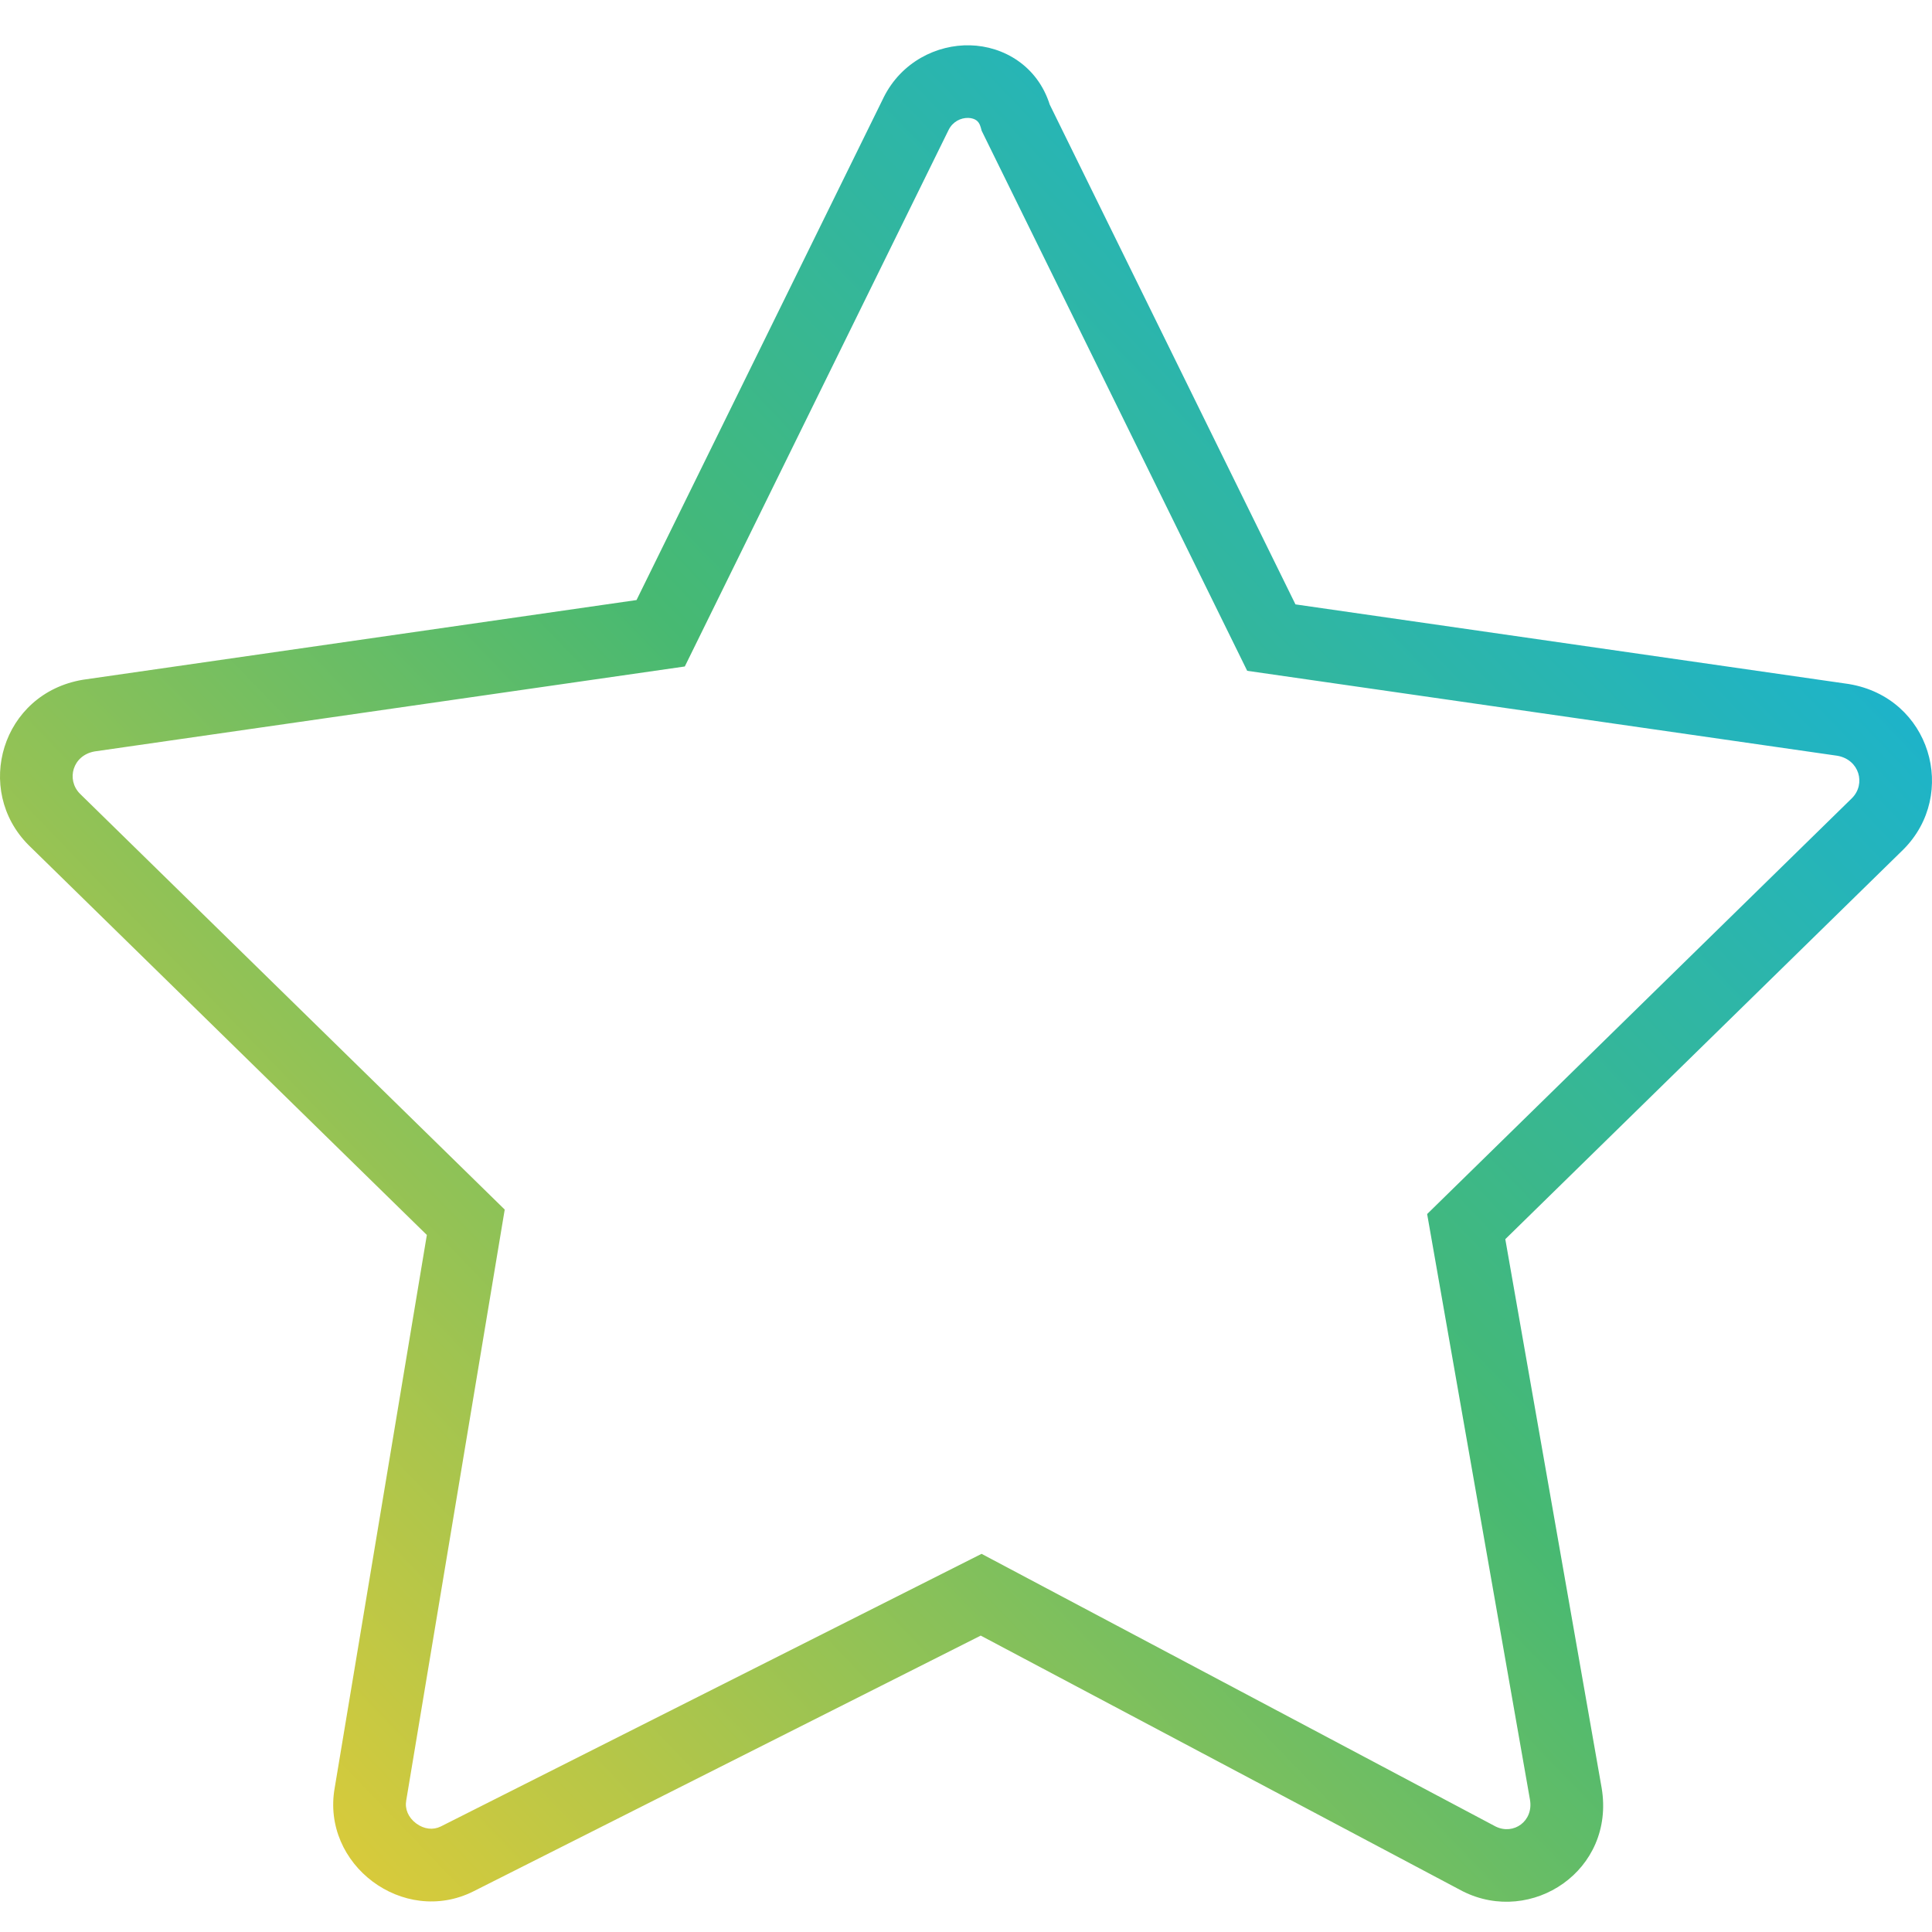 <?xml version="1.0" encoding="UTF-8"?> <svg xmlns="http://www.w3.org/2000/svg" width="128" height="128" viewBox="0 0 128 128" fill="none"> <g clip-path="url(#clip0_2146_6750)"> <path fill-rule="evenodd" clip-rule="evenodd" d="M69.548 6.931C68.734 4.36 66.489 3.06 64.278 3.002C62.061 2.944 59.718 4.109 58.548 6.447L58.545 6.455L42.172 39.755L5.527 45.03L5.5 45.034C0.097 45.934 -1.759 52.337 1.899 55.995L1.908 56.004L28.28 81.82L22.176 118.443C21.265 123.541 26.724 127.628 31.361 125.31L31.368 125.306L64.976 108.363L96.9 125.297L96.926 125.31C101.472 127.583 107.026 123.931 106.114 118.458L106.112 118.448L99.73 82.098L126.092 56.291L126.101 56.282C129.759 52.624 127.903 46.221 122.5 45.321L122.473 45.316L85.828 40.042L69.548 6.931ZM62.855 8.594C62.854 8.596 62.853 8.598 62.852 8.599L45.37 44.156L6.27 49.784C4.807 50.043 4.376 51.656 5.295 52.585L33.439 80.137L26.917 119.267L26.914 119.284C26.812 119.842 27.043 120.409 27.568 120.803C28.093 121.196 28.7 121.259 29.206 121.007C29.207 121.007 29.208 121.006 29.209 121.006L65.032 102.946L99.099 121.016C100.283 121.59 101.596 120.658 101.368 119.258C101.368 119.255 101.368 119.252 101.367 119.249L94.552 80.433L122.705 52.872C123.624 51.943 123.193 50.33 121.73 50.071L82.63 44.443L65.039 8.665L64.978 8.443C64.904 8.17 64.786 8.045 64.689 7.974C64.575 7.891 64.395 7.819 64.152 7.812C63.645 7.799 63.121 8.067 62.855 8.594Z" fill="url(#paint0_linear_2146_6750)"></path> </g> <defs> <linearGradient id="paint0_linear_2146_6750" x1="0.096" y1="126.15" x2="128.398" y2="2.707" gradientUnits="userSpaceOnUse"> <stop stop-color="#FDCF2D"></stop> <stop offset="0.51" stop-color="#47B972"></stop> <stop offset="1" stop-color="#05B0FD"></stop> </linearGradient> <clipPath id="clip0_2146_6750"> <rect width="128" height="128" fill="white"></rect> </clipPath> </defs> </svg> 